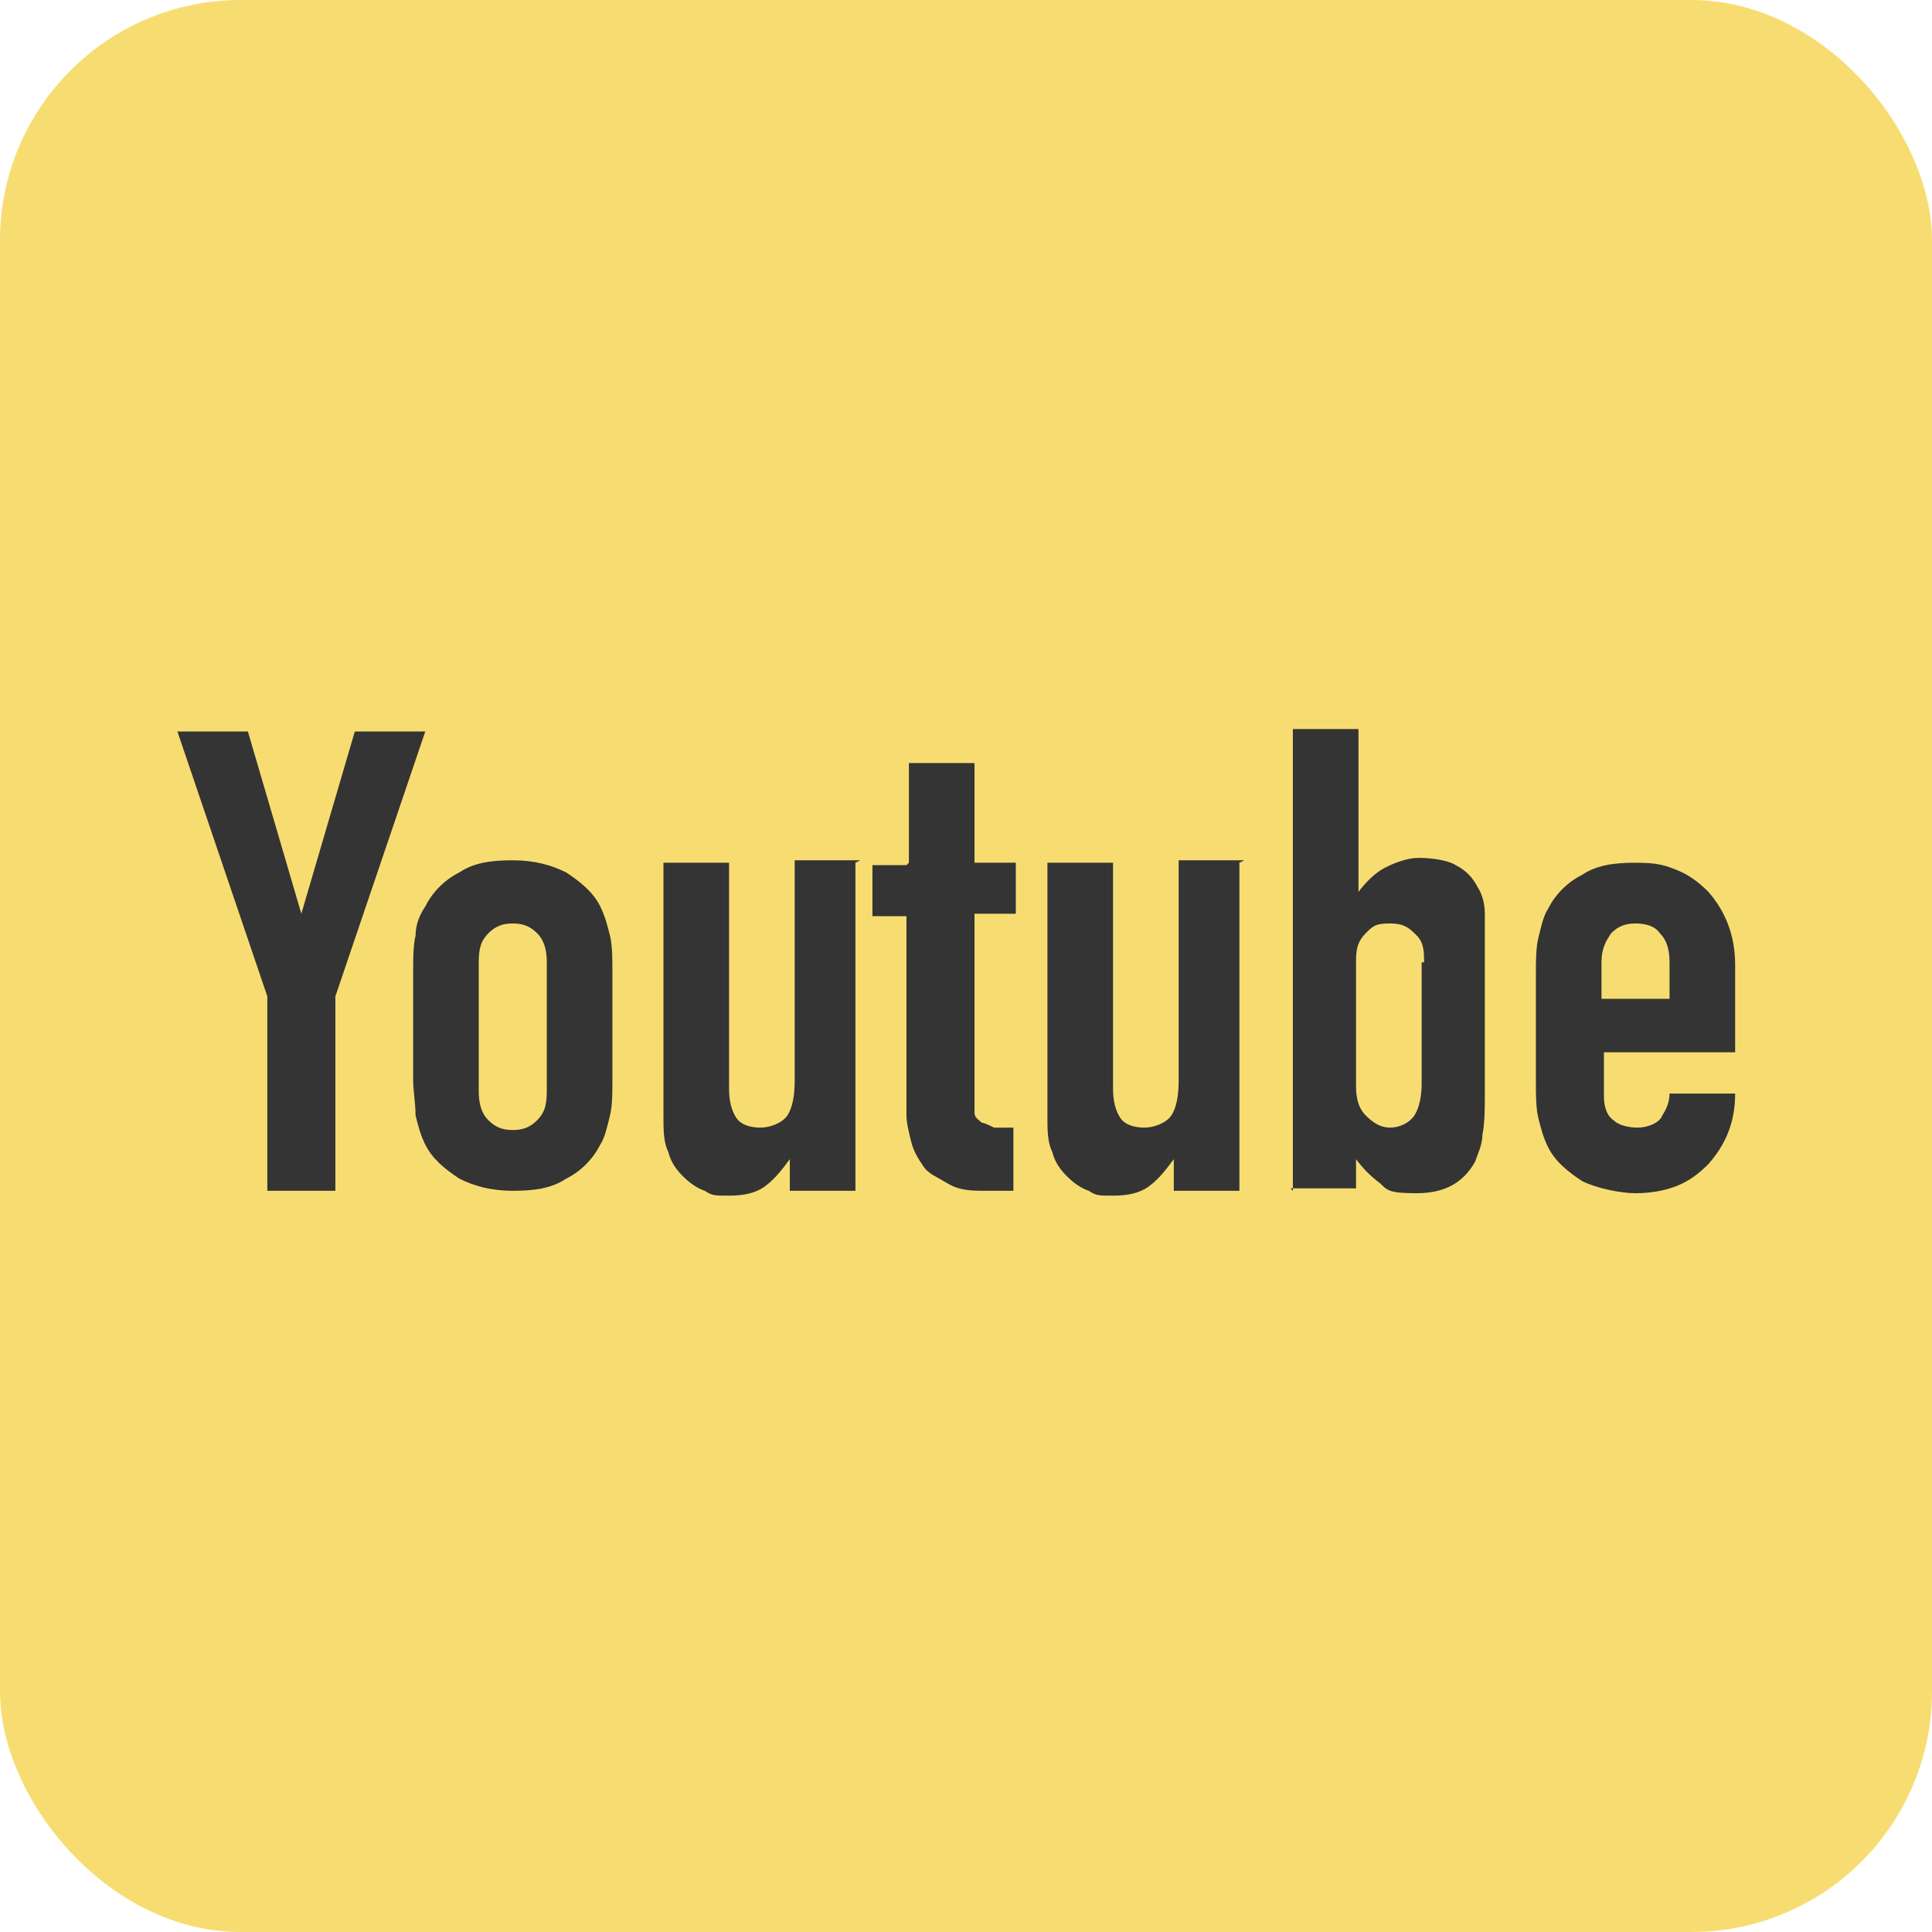 <?xml version="1.0" encoding="UTF-8"?>
<svg id="_レイヤー_2" xmlns="http://www.w3.org/2000/svg" version="1.1" viewBox="0 0 79.5 79.5">
  <!-- Generator: Adobe Illustrator 29.6.1, SVG Export Plug-In . SVG Version: 2.1.1 Build 9)  -->
  <defs>
    <style>
      .st0 {
        fill: #f7dd71;
      }

      .st1 {
        isolation: isolate;
      }

      .st2 {
        fill: #343434;
      }
    </style>
  </defs>
  <g id="Layer_1">
    <rect class="st0" width="79.5" height="79.5" rx="9.9" ry="9.9"/>
    <g class="st1">
      <g class="st1">
        <path class="st2" d="M11,49v-8l-3.7-10.9h2.9l2.2,7.5h0l2.2-7.5h2.9l-3.7,10.9v8h-2.7Z"/>
      </g>
      <g class="st1">
        <path class="st2" d="M17,40c0-.5,0-1.1.1-1.5,0-.5.2-.9.4-1.2.3-.6.8-1.1,1.4-1.4.6-.4,1.3-.5,2.2-.5s1.6.2,2.2.5c.6.4,1.1.8,1.4,1.4.2.4.3.8.4,1.2s.1,1,.1,1.5v4.4c0,.6,0,1.1-.1,1.5s-.2.9-.4,1.2c-.3.6-.8,1.1-1.4,1.4-.6.4-1.3.5-2.2.5s-1.6-.2-2.2-.5c-.6-.4-1.1-.8-1.4-1.4-.2-.4-.3-.8-.4-1.2,0-.5-.1-1-.1-1.5v-4.4ZM19.7,44.9c0,.5.1.9.4,1.2s.6.4,1,.4.7-.1,1-.4.4-.6.4-1.2v-5.3c0-.5-.1-.9-.4-1.2s-.6-.4-1-.4-.7.1-1,.4-.4.6-.4,1.2v5.3Z"/>
        <path class="st2" d="M35.2,35.5v13.5h-2.7v-1.3h0c-.3.4-.6.8-1,1.1s-.9.4-1.5.4-.7,0-1-.2c-.3-.1-.6-.3-.9-.6-.3-.3-.5-.6-.6-1-.2-.4-.2-.9-.2-1.5v-10.4h2.7v9.3c0,.5.1.9.3,1.2.2.3.6.4,1,.4s.9-.2,1.1-.5c.2-.3.3-.8.3-1.4v-9.1h2.7Z"/>
        <path class="st2" d="M37.4,35.5v-4.1h2.7v4.1h1.7v2.1h-1.7v7.5c0,.3,0,.6,0,.7,0,.2.2.3.3.4.1,0,.3.1.5.2.2,0,.5,0,.8,0v2.6h-1.1c-.6,0-1.1,0-1.6-.3s-.8-.4-1-.7-.4-.6-.5-1c-.1-.4-.2-.8-.2-1.1v-8.2h-1.4v-2.1h1.4Z"/>
        <path class="st2" d="M51,35.5v13.5h-2.7v-1.3h0c-.3.4-.6.8-1,1.1s-.9.4-1.5.4-.7,0-1-.2c-.3-.1-.6-.3-.9-.6-.3-.3-.5-.6-.6-1-.2-.4-.2-.9-.2-1.5v-10.4h2.7v9.3c0,.5.1.9.3,1.2.2.3.6.4,1,.4s.9-.2,1.1-.5c.2-.3.3-.8.3-1.4v-9.1h2.7Z"/>
        <path class="st2" d="M53.2,49v-19h2.7v6.7h0c.3-.4.7-.8,1.1-1s.9-.4,1.4-.4,1.2.1,1.5.3c.4.2.7.5.9.9.2.3.3.7.3,1.1,0,.5,0,1.2,0,2.2v5.1c0,.7,0,1.3-.1,1.8,0,.4-.2.8-.3,1.1-.5.9-1.3,1.3-2.4,1.3s-1.2-.1-1.5-.4c-.4-.3-.7-.6-1-1v1.2h-2.7ZM58.6,39.6c0-.4,0-.8-.3-1.1s-.5-.5-1.1-.5-.7.1-1,.4c-.3.3-.4.6-.4,1.1v5.2c0,.5.1.9.4,1.2s.6.5,1,.5.8-.2,1-.5c.2-.3.3-.8.3-1.3v-5Z"/>
        <path class="st2" d="M71.4,43.3h-5.4v1.8c0,.4.1.8.4,1,.2.2.6.3,1,.3s.9-.2,1-.5c.2-.3.3-.6.3-.9h2.7c0,1.2-.4,2.1-1.1,2.9-.4.4-.8.7-1.3.9-.5.2-1.1.3-1.7.3s-1.6-.2-2.2-.5c-.6-.4-1.1-.8-1.4-1.4-.2-.4-.3-.8-.4-1.2s-.1-1-.1-1.5v-4.4c0-.5,0-1.1.1-1.5s.2-.9.4-1.2c.3-.6.8-1.1,1.4-1.4.6-.4,1.3-.5,2.2-.5s1.2.1,1.7.3.9.5,1.3.9c.7.8,1.1,1.8,1.1,3v3.7ZM66,41.1h2.7v-1.5c0-.5-.1-.9-.4-1.2-.2-.3-.6-.4-1-.4s-.7.1-1,.4c-.2.3-.4.6-.4,1.2v1.5Z"/>
      </g>
    </g>
  </g>
</svg>